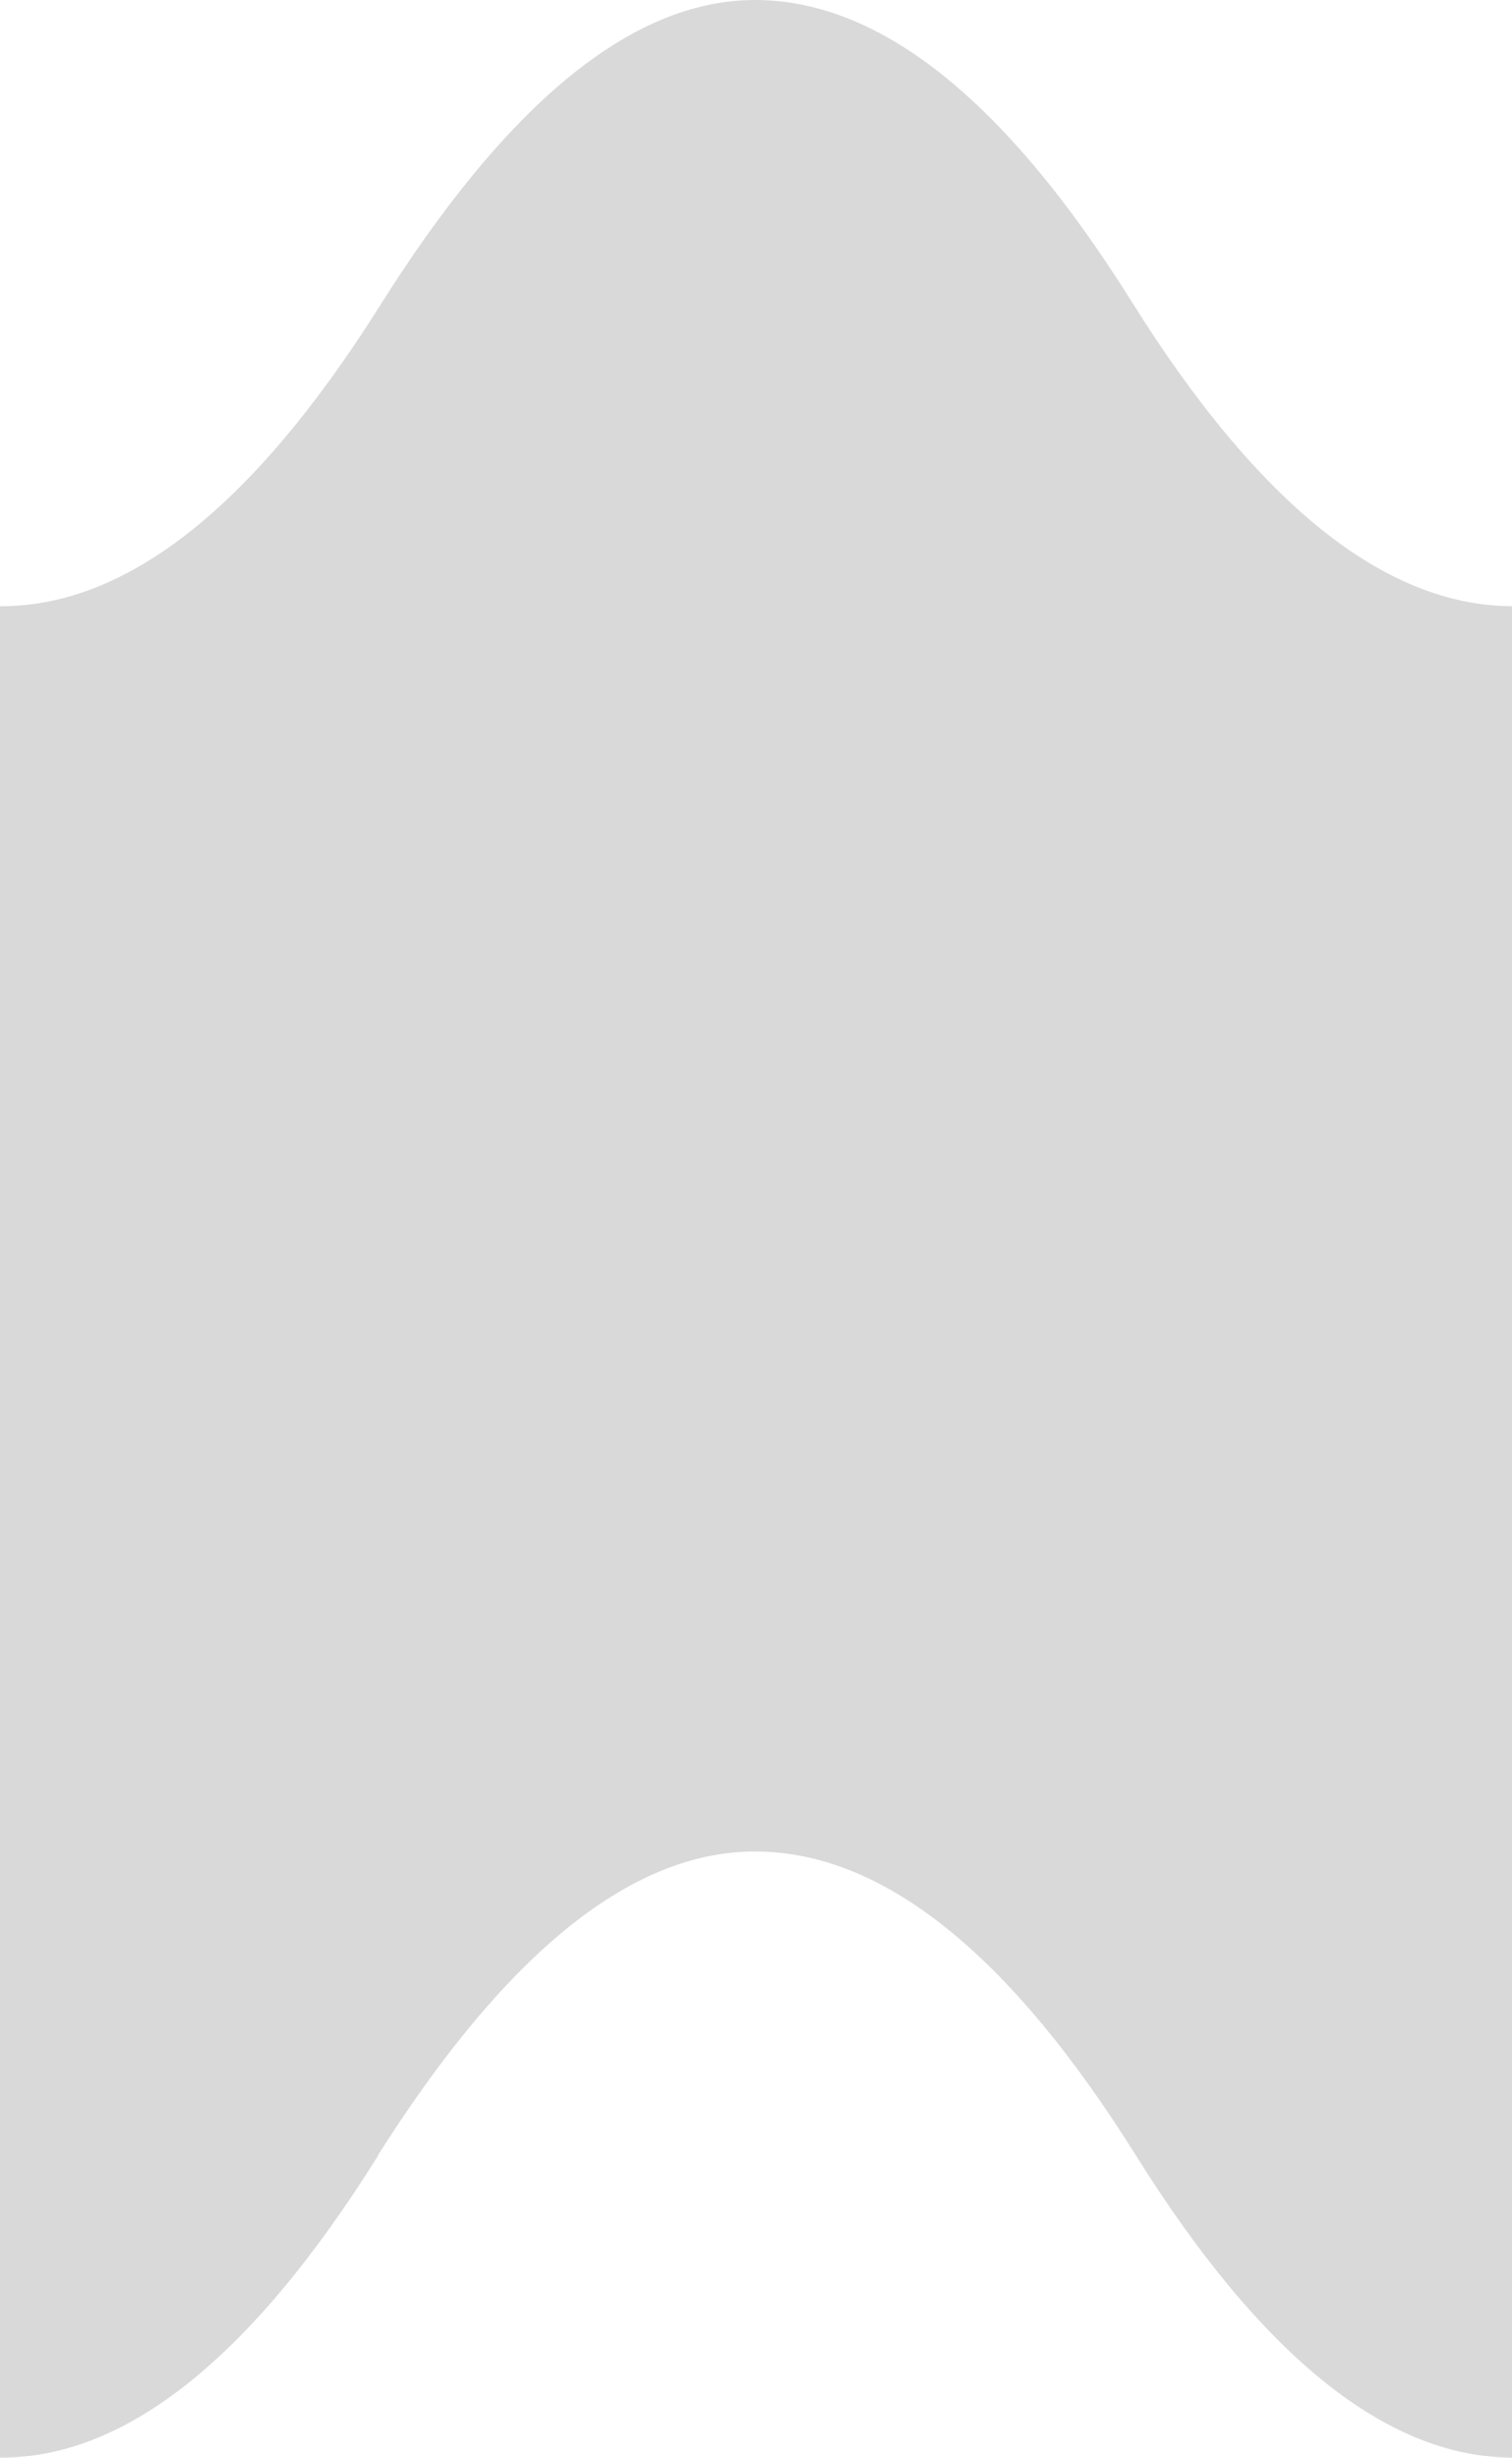 <svg width="600" height="975" viewBox="0 0 600 975" fill="none" xmlns="http://www.w3.org/2000/svg">
<path d="M600 974.999C550.562 974.773 500.822 935.117 450.85 855.224C400.682 775.017 350.28 734.507 299.575 734.507C249.443 734.507 199.607 776.587 150 855V855.224C99.885 935.346 50.004 975 0.425 975C0.283 975 0.142 975 0 974.999V240.492C0.142 240.493 0.283 240.493 0.425 240.493C50.557 240.493 100.393 200.893 150 122.48V122.5C200.115 42.378 249.996 0 299.575 0C349.153 0 399.034 39.654 449.15 119.776C499.178 199.758 549.438 240.267 600 240.492V974.999Z" fill="#D9D9D9"/>
</svg>
